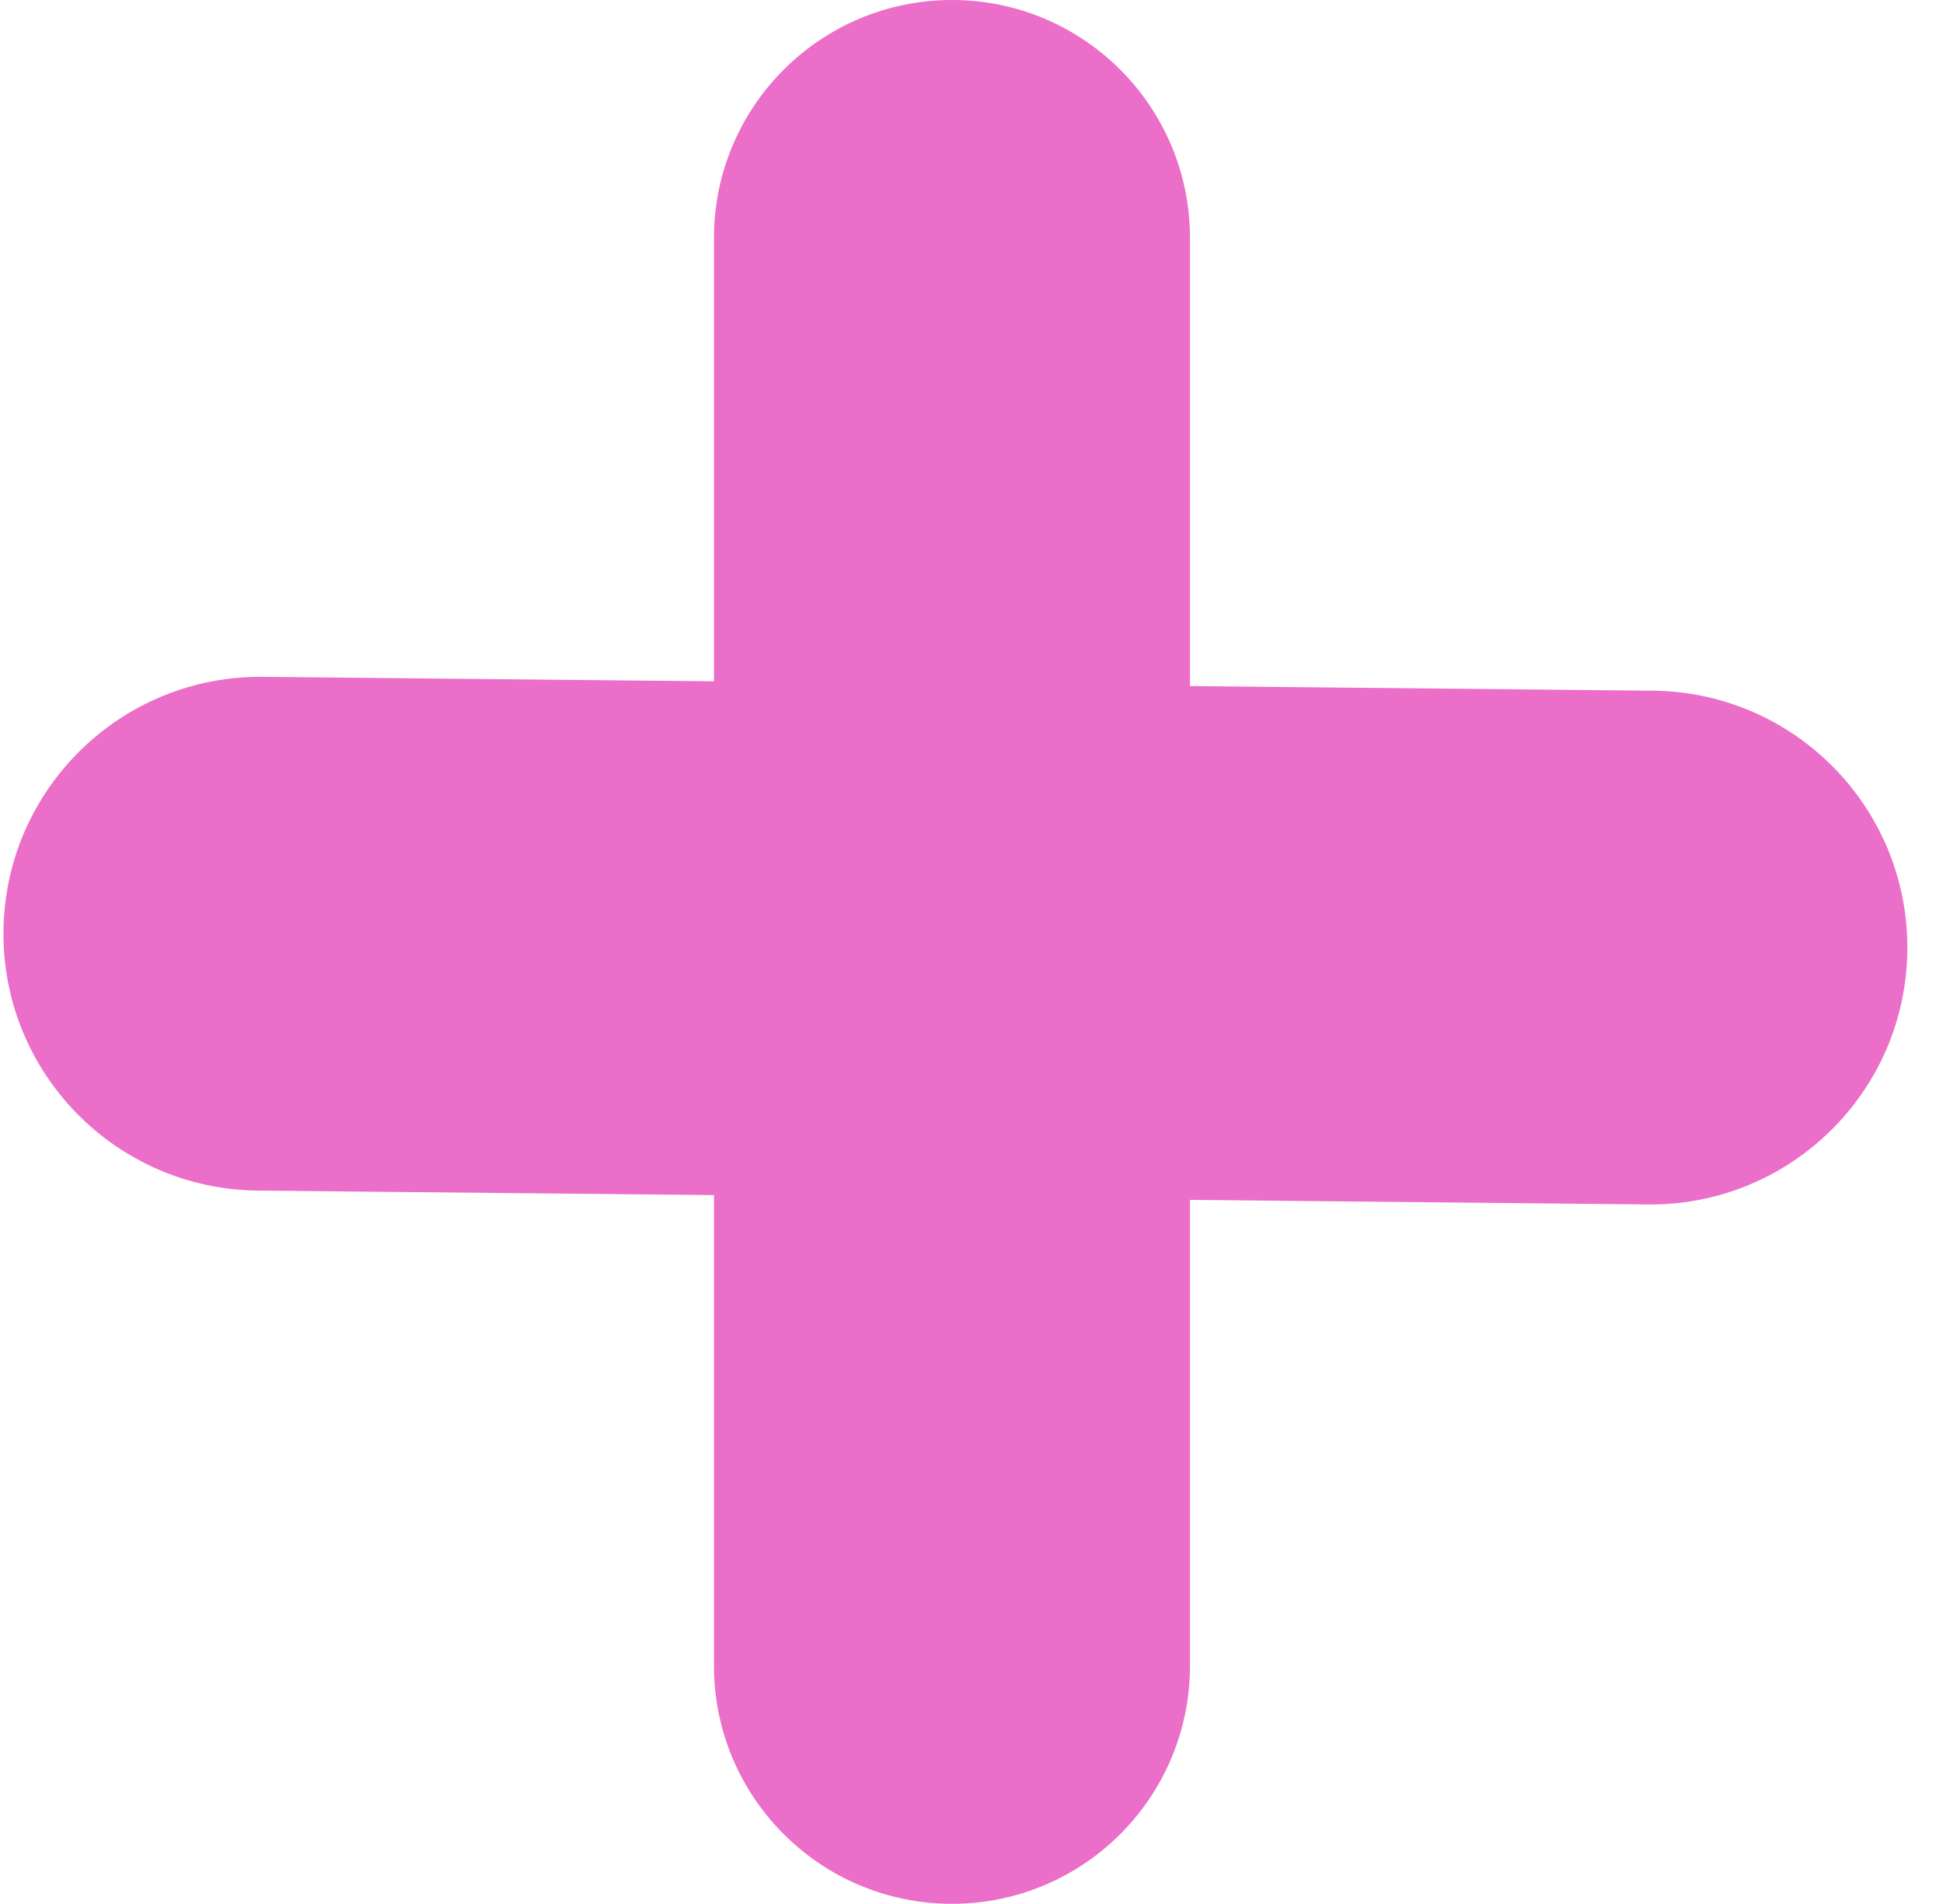 <!-- Generated by IcoMoon.io -->
<svg version="1.1" xmlns="http://www.w3.org/2000/svg" width="1045" height="1024" viewBox="0 0 1045 1024">
<title></title>
<g id="icomoon-ignore">
</g>
<path fill="#eb6ec8" d="M512 0c70.692 0 128 57.308 128 128v768c0 70.692-57.308 128-128 128s-128-57.308-128-128v-768c0-70.692 57.308-128 128-128z"></path>
<path fill="#eb6ec8" d="M1025.819 511.050v0c-0.762 76.305-63.237 137.545-139.542 136.783l-747.624-7.463c-76.305-0.762-137.545-63.237-136.783-139.542v0c0.762-76.305 63.237-137.545 139.542-136.783l747.624 7.463c76.305 0.762 137.545 63.237 136.783 139.542z"></path>
</svg>
